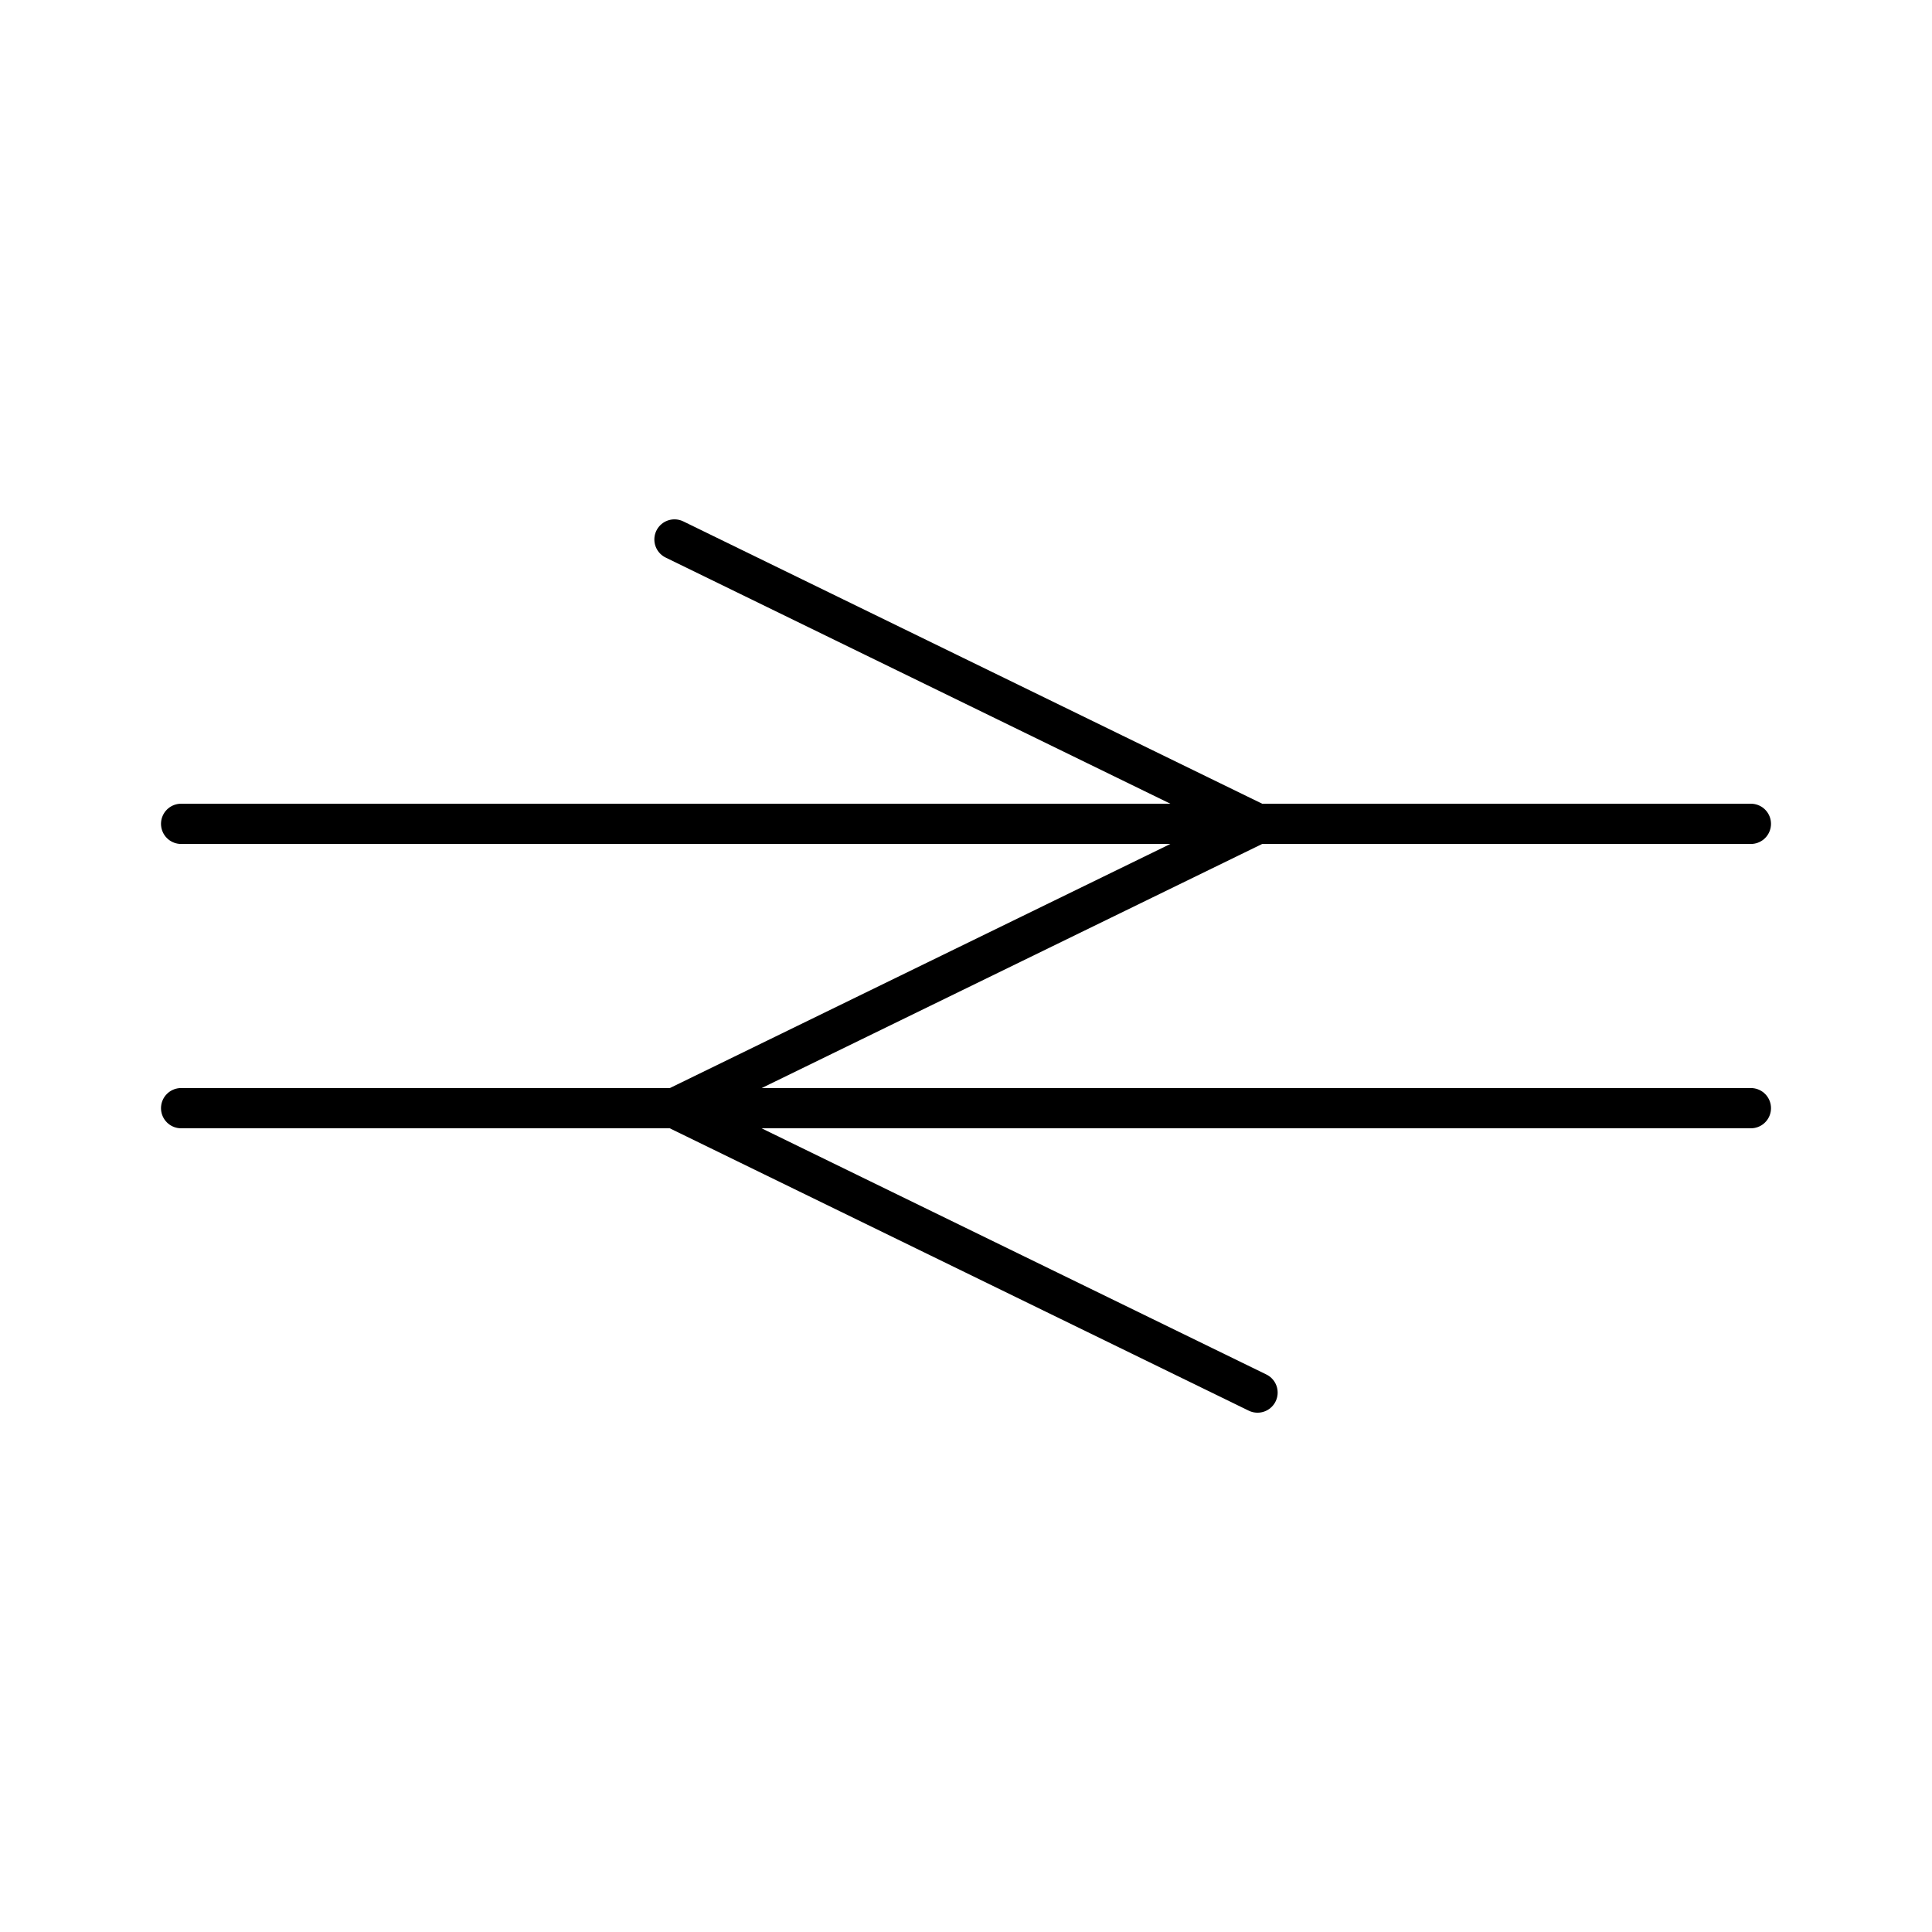 <svg xmlns="http://www.w3.org/2000/svg" xmlns:xlink="http://www.w3.org/1999/xlink" width="48" height="48" viewBox="0 0 48 48"><path fill="none" stroke="currentColor" stroke-linecap="round" stroke-linejoin="round" d="M4.5 20.468h39m-39 7.064h39M16.757 13.403l14.486 7.065l-14.486 7.065l14.486 7.065"/></svg>